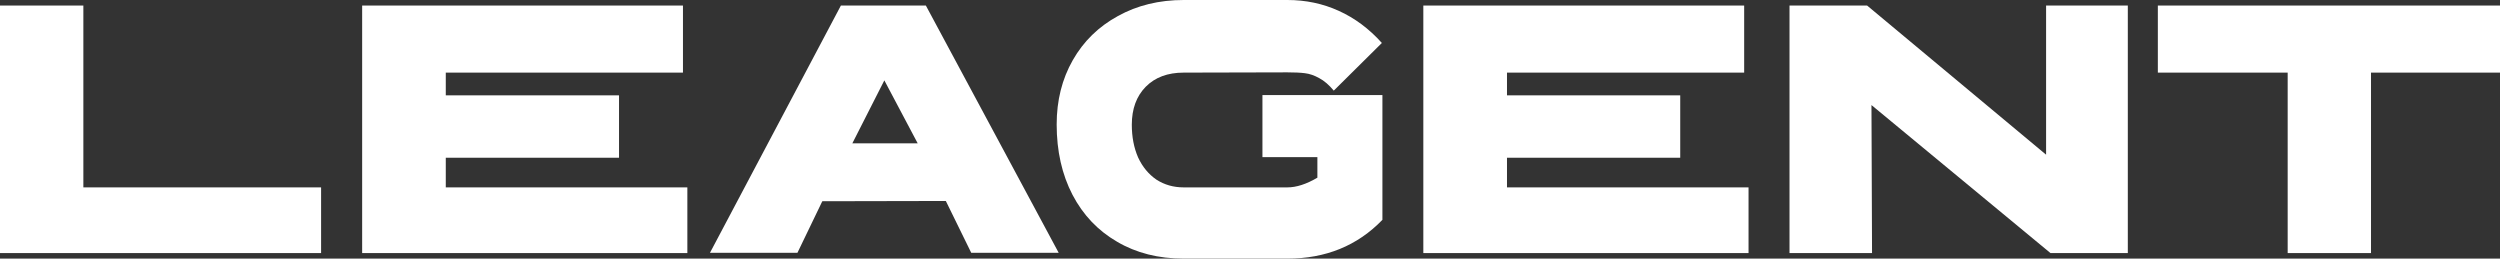 <svg width="87" height="9" viewBox="0 0 87 9" fill="none" xmlns="http://www.w3.org/2000/svg">
    <rect x="0" y="0" width="87" height="9" fill="#333333" stroke="none"/>
    <path d="M0 0.193H2.901V6.521H11.174V8.807H0V0.193Z" fill="#ffffff" />
    <path
        d="M12.603 0.193H23.767V2.527H15.513V3.318H21.542V5.489H15.513V6.521H23.92V8.807H12.603V0.193Z"
        fill="#ffffff" />
    <path
        d="M29.263 0.193H32.22L36.842 8.797H33.799L32.915 6.994L28.616 7.003L27.751 8.797H24.707L29.263 0.193ZM31.935 4.987L30.775 2.797L29.662 4.987H31.935Z"
        fill="#ffffff" />
    <path
        d="M41.194 9C40.313 9 39.539 8.804 38.874 8.412C38.208 8.026 37.691 7.482 37.324 6.781C36.956 6.074 36.772 5.257 36.772 4.331C36.772 3.495 36.959 2.749 37.333 2.093C37.707 1.437 38.23 0.926 38.902 0.559C39.574 0.186 40.338 0 41.194 0H44.798C45.439 0 46.035 0.125 46.586 0.376C47.144 0.627 47.645 1 48.089 1.495L46.415 3.154C46.25 2.955 46.082 2.81 45.911 2.72C45.74 2.624 45.572 2.566 45.407 2.547C45.249 2.527 45.046 2.518 44.798 2.518L41.194 2.527C40.636 2.527 40.196 2.691 39.872 3.019C39.549 3.347 39.387 3.788 39.387 4.341C39.387 4.765 39.46 5.145 39.606 5.479C39.758 5.807 39.971 6.064 40.243 6.251C40.522 6.431 40.839 6.521 41.194 6.521H44.798C45.115 6.521 45.464 6.408 45.845 6.183V5.469H43.933V3.309H48.108V7.65C47.239 8.55 46.136 9 44.798 9H41.194Z"
        fill="#ffffff" />
    <path
        d="M49.532 0.193H60.697V2.527H52.443V3.318H58.472V5.489H52.443V6.521H60.849V8.807H49.532V0.193Z"
        fill="#ffffff" />
    <path
        d="M62.275 0.193H64.975L71.204 5.383V0.193H74.048V8.807H71.357L65.127 3.656L65.147 8.807H62.275V0.193Z"
        fill="#ffffff" />
    <path d="M79.611 2.527H75.093V0.193H87V2.527H82.511V8.807H79.611V2.527Z" fill="#ffffff" />
</svg>